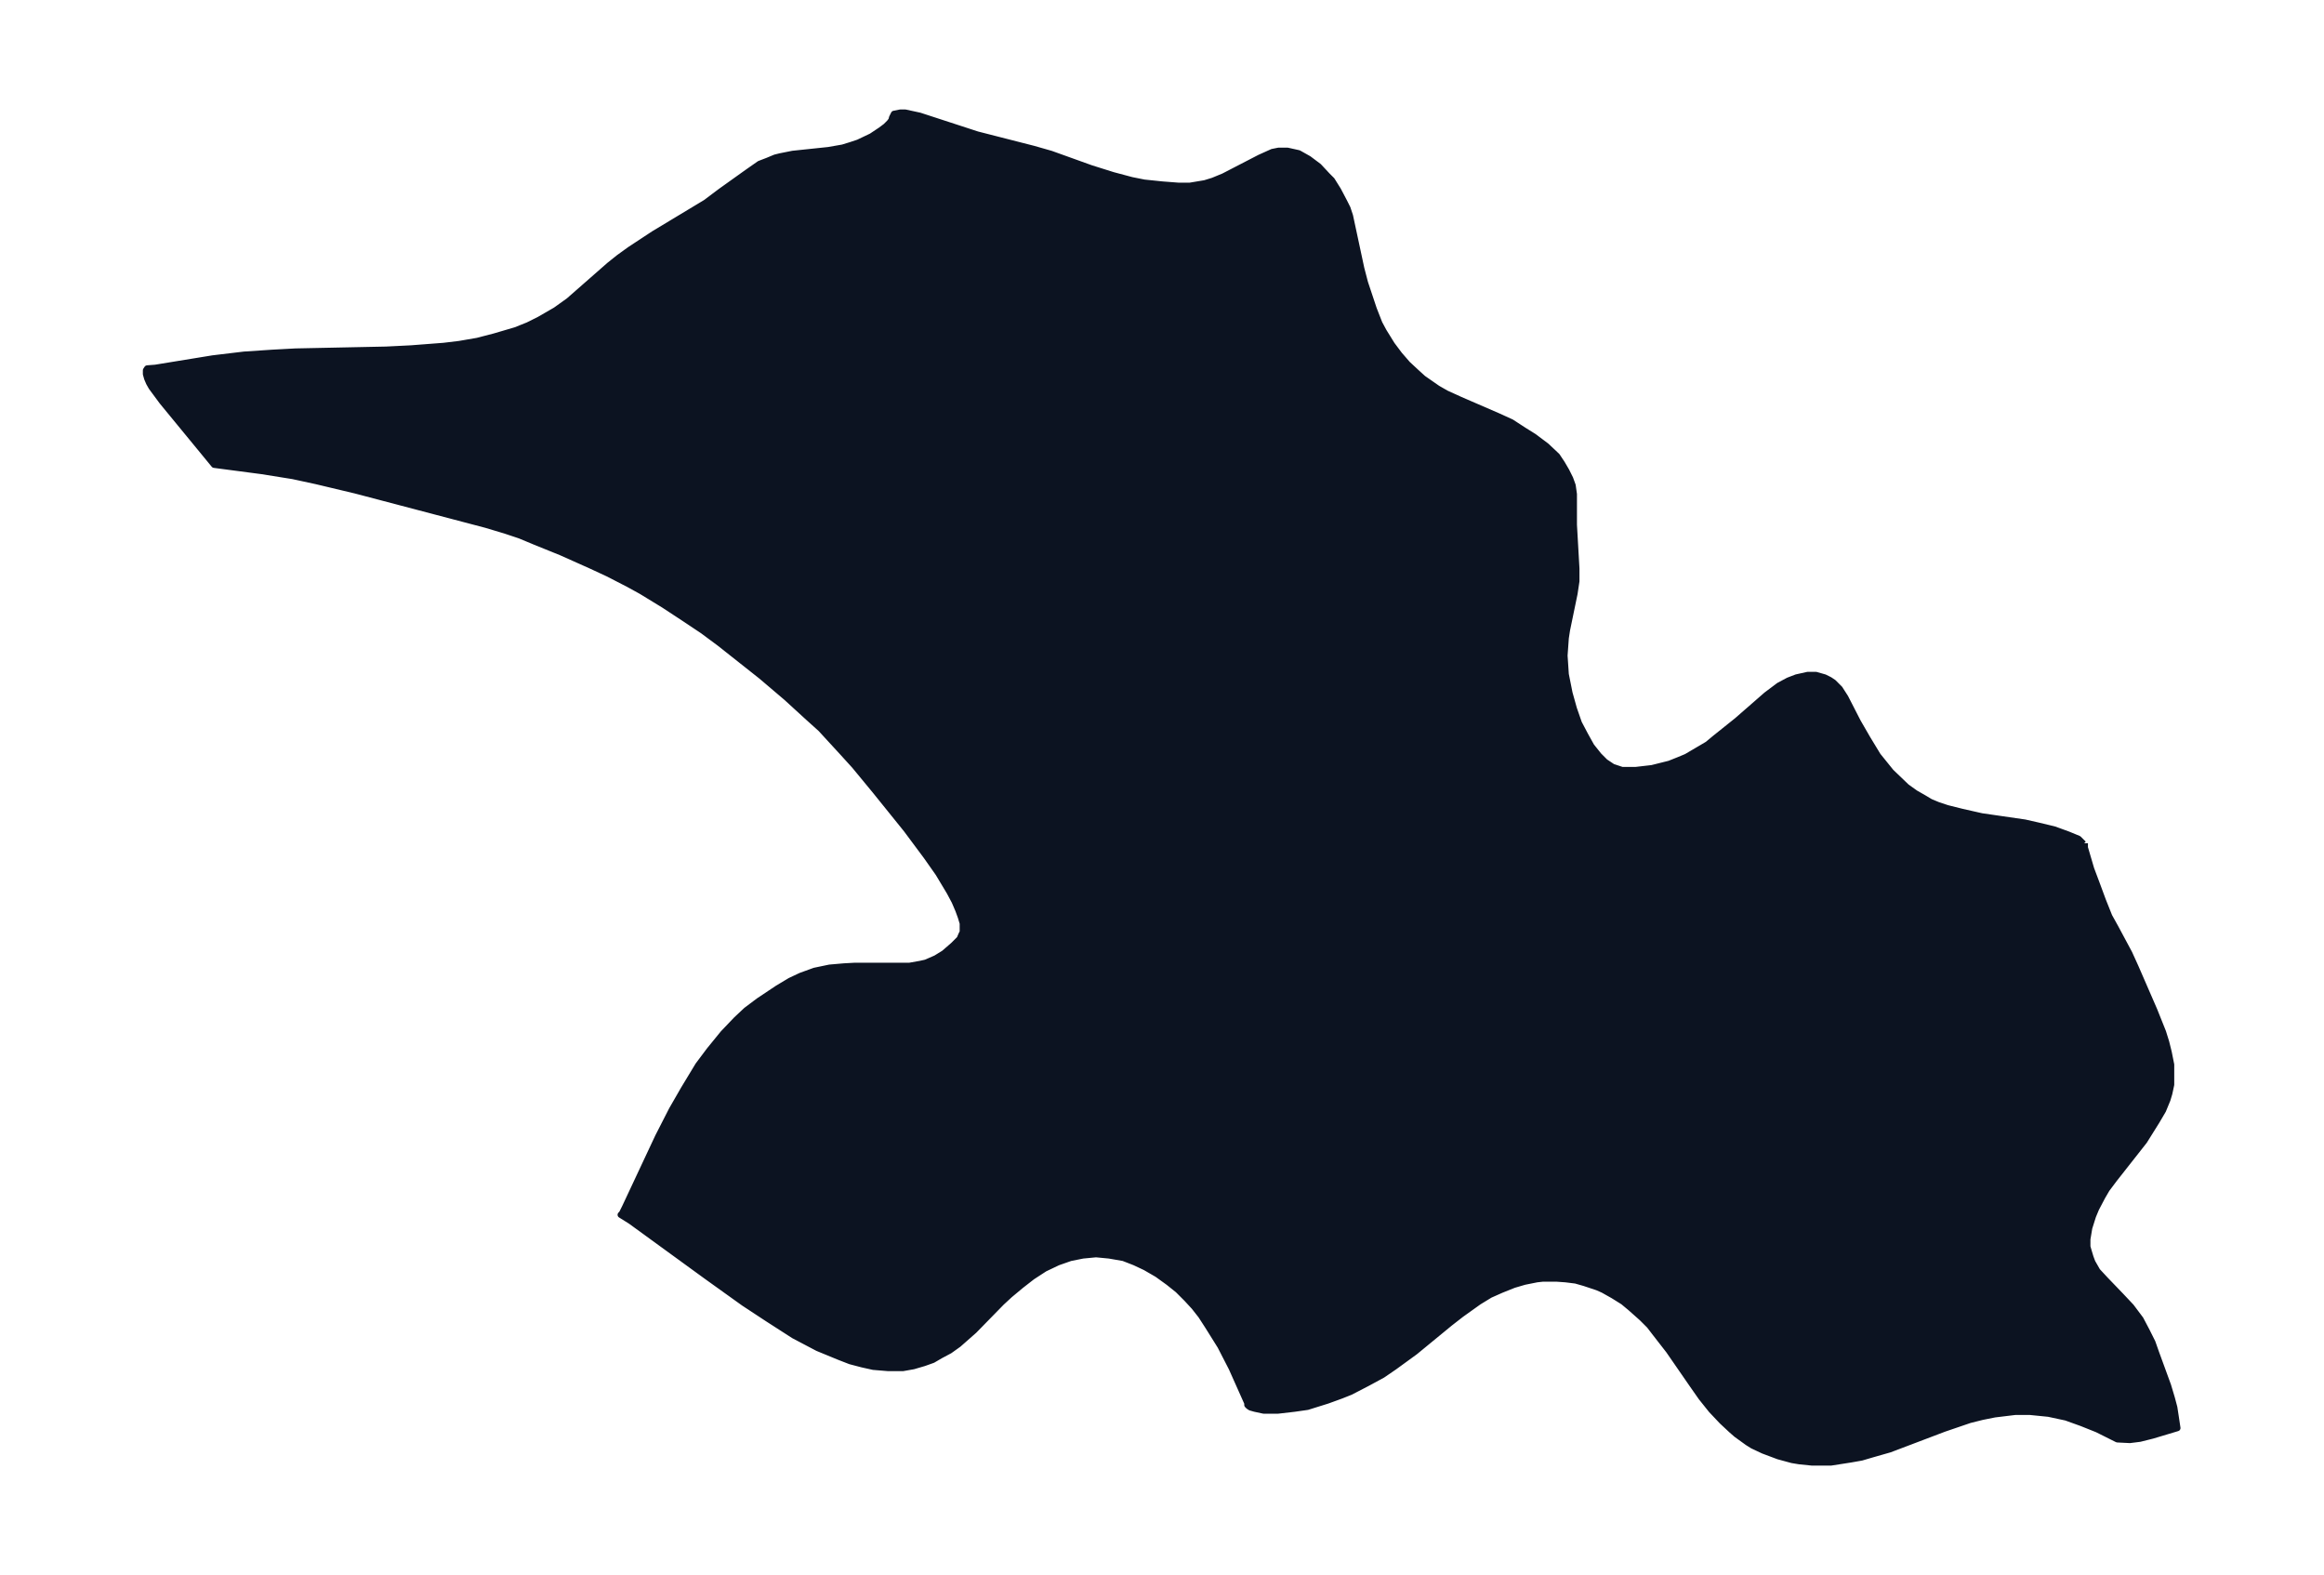 <svg xmlns="http://www.w3.org/2000/svg" xmlns:xlink="http://www.w3.org/1999/xlink" width="495.4" height="335.7" viewBox="0 0 371.5 251.8"><defs><style>*{stroke-linejoin:round;stroke-linecap:butt}</style></defs><g id="figure_1"><path id="patch_1" fill="none" d="M0 251.8h371.5V0H0z"/><g id="axes_1"><g id="PatchCollection_1"><defs><path id="m4e5d362d2c" stroke="#0c1321" d="M333.3-117v.7l1 3.4.9 2.4 1 2.7 1 2.5 1 1.8 2.2 4.1 1 2.2 3 6.9 1.4 3.5.5 1.6.4 1.6.4 2v3.2l-.3 1.4-.3 1-.7 1.7-1 1.7-1 1.6-1 1.6-4.8 6.1-1.2 1.6-.7 1.2-1 1.9-.5 1.2-.6 1.9-.3 1.8v1.2l.2.7.3 1 .3.8.8 1.4 1.3 1.4 2.5 2.6 1.6 1.7 1.5 2 1 1.9.9 1.8.6 1.7 1.9 5.2.6 2 .4 1.5.2 1.3.3 2-4 1.2-2 .5-1.6.2-2-.1-3.2-1.6-2.5-1-2.5-.9-2.8-.6-3-.3h-2.3l-3.3.4-2 .4-2 .5-4.1 1.4-8.7 3.3-2.8.8-1.7.5-1.7.3-3.2.5h-3l-2-.2-1.2-.2-2.2-.6-2.4-.9-1.7-.8-.8-.5-1.8-1.3-.8-.7-1.5-1.4-1.7-1.8-1.6-2-1.4-2-3.8-5.5-2.1-2.7-1-1.3-1.2-1.2-1.8-1.6-1.2-1-1.6-1-1.6-.9-.9-.4-2.1-.7-1.4-.4-1.6-.2-1.4-.1h-2.3l-.9.1-2 .4-1.7.5-1 .4-1 .4-1.8.8-1.8 1.1-2.8 2-1.8 1.4-5.6 4.6-3.3 2.4L221-32l-2.4 1.3-2.7 1.4-1.5.6-2.2.8-3.2 1-2.1.3-2.6.3H202l-1.4-.3-.7-.2-.3-.2-.2-.2v-.3l-2.5-5.6-1.8-3.5-2-3.2-1.1-1.7-1.1-1.4-1.2-1.3-1.4-1.4-1.5-1.2-1.8-1.3-1.9-1.1-1.7-.8-1.8-.7-2.3-.4-2.1-.2-2.1.2-2 .4-2 .7-2.1 1-2 1.3-1.8 1.4-1.8 1.5-1.3 1.2-4.4 4.5-2.5 2.2-1.4 1-1.5.8-1.2.7-1.4.5-1.7.5-1.7.3h-2.3l-2.4-.2-1.8-.4-1.9-.5-1.8-.7-3.4-1.4-3.8-2-4.2-2.7-3.8-2.5-6-4.3-12.1-8.8-1.6-1 .2-.2.5-1 5.3-11.3 2.2-4.3 1.9-3.3 2.3-3.8 1.8-2.4 2.2-2.7 2.1-2.2 1.6-1.5 2-1.5 3-2 2-1.2 1.7-.8 2.2-.8 2.4-.5 2.3-.2 1.8-.1h8.7l1.7-.3.9-.2 1.6-.7 1.3-.8 1.5-1.3 1-1 .3-.7.2-.4v-1.4l-.3-1-.4-1.1-.6-1.4-.8-1.5-1.8-3-1.9-2.7-3.2-4.3-5-6.2-3.3-4-2-2.2-3.4-3.7-2-1.8-3.5-3.2-4-3.4-6.7-5.3-2.7-2-3-2-3.2-2.1-3.6-2.2-2-1.1-3.3-1.7-2.8-1.3-4.7-2.1-4.2-1.7-2.4-1-2.4-.8-3-.9-20.9-5.5-6.3-1.5-3.7-.8-5-.8-7.6-1-8.3-10.1-1.7-2.3-.4-.7-.3-.7-.2-.7v-.6l.2-.3 1.3-.1 9.2-1.5 5-.6 4.5-.3 3.7-.2 14.5-.3 4-.2 5.2-.4 2.5-.3 2.9-.5 2.7-.7 3.4-1 2-.8 1.8-.9 2.6-1.5 2.1-1.5 6.5-5.7 1.5-1.2 1.8-1.3 3.8-2.5 8.3-5 2.4-1.8 4.2-3 2-1.4 1.3-.5 1.2-.5.8-.2 2-.4 5.7-.6 2.3-.4 1.3-.4 1.2-.4 2.1-1 1.5-1 .8-.6.6-.6.3-.4.1-.4.3-.6 1-.2h.8l2.3.5 9.2 3 9 2.3 2.8.8 6.4 2.3 3.5 1.1 3 .8 2 .4 2.9.3 2.6.2h1.8l2.4-.4 1.3-.4 1.7-.7 5.8-3 2-.9 1-.2h1.4l1.8.4 1.6.9 1.6 1.2 1.4 1.5.7.7 1 1.6 1 1.9.5 1 .4 1.2 1.8 8.4.6 2.3 1.4 4.2.9 2.3.7 1.3 1.3 2.1 1.2 1.6 1.3 1.5 1.4 1.3 1.1 1 2.3 1.6 1.4.8 2.2 1 6 2.6 2.2 1 2 1.3 1.6 1 2 1.5 1.7 1.6.8 1.2.7 1.2.6 1.2.4 1.1.2 1.4v4.9l.4 7v2l-.3 2-1.2 5.8-.2 1.3-.2 2.8.2 3 .6 3 .7 2.5.8 2.3 1 1.9 1 1.8 1.2 1.5 1 1 1.2.8 1.5.5h2.2l2.6-.3 2.8-.7 1.5-.6 1.2-.5 1.7-1 1.7-1 1.2-1 3.5-2.8 4.7-4.1 2-1.5 1.5-.8 1.3-.5 1.8-.4h1.3l1.4.4.8.4.6.4 1 1 .9 1.4 2 3.9 1.5 2.6 1.7 2.8 2.1 2.6 2.5 2.4 1.4 1 1.4.8 1 .6 1.2.5 1.5.5 2.4.6 3.1.7 6.9 1 2.2.5 2.5.6 2.2.8 1.7.7.8.8"/></defs><g clip-path="url(#p41b41ba824)"><use xlink:href="#m4e5d362d2c" y="251.8" fill="#0c1321" stroke="#0c1321"/></g></g></g></g><defs><clipPath id="p41b41ba824"><path d="M7.2 7.2h357.1v237.4H7.2z"/></clipPath></defs></svg>